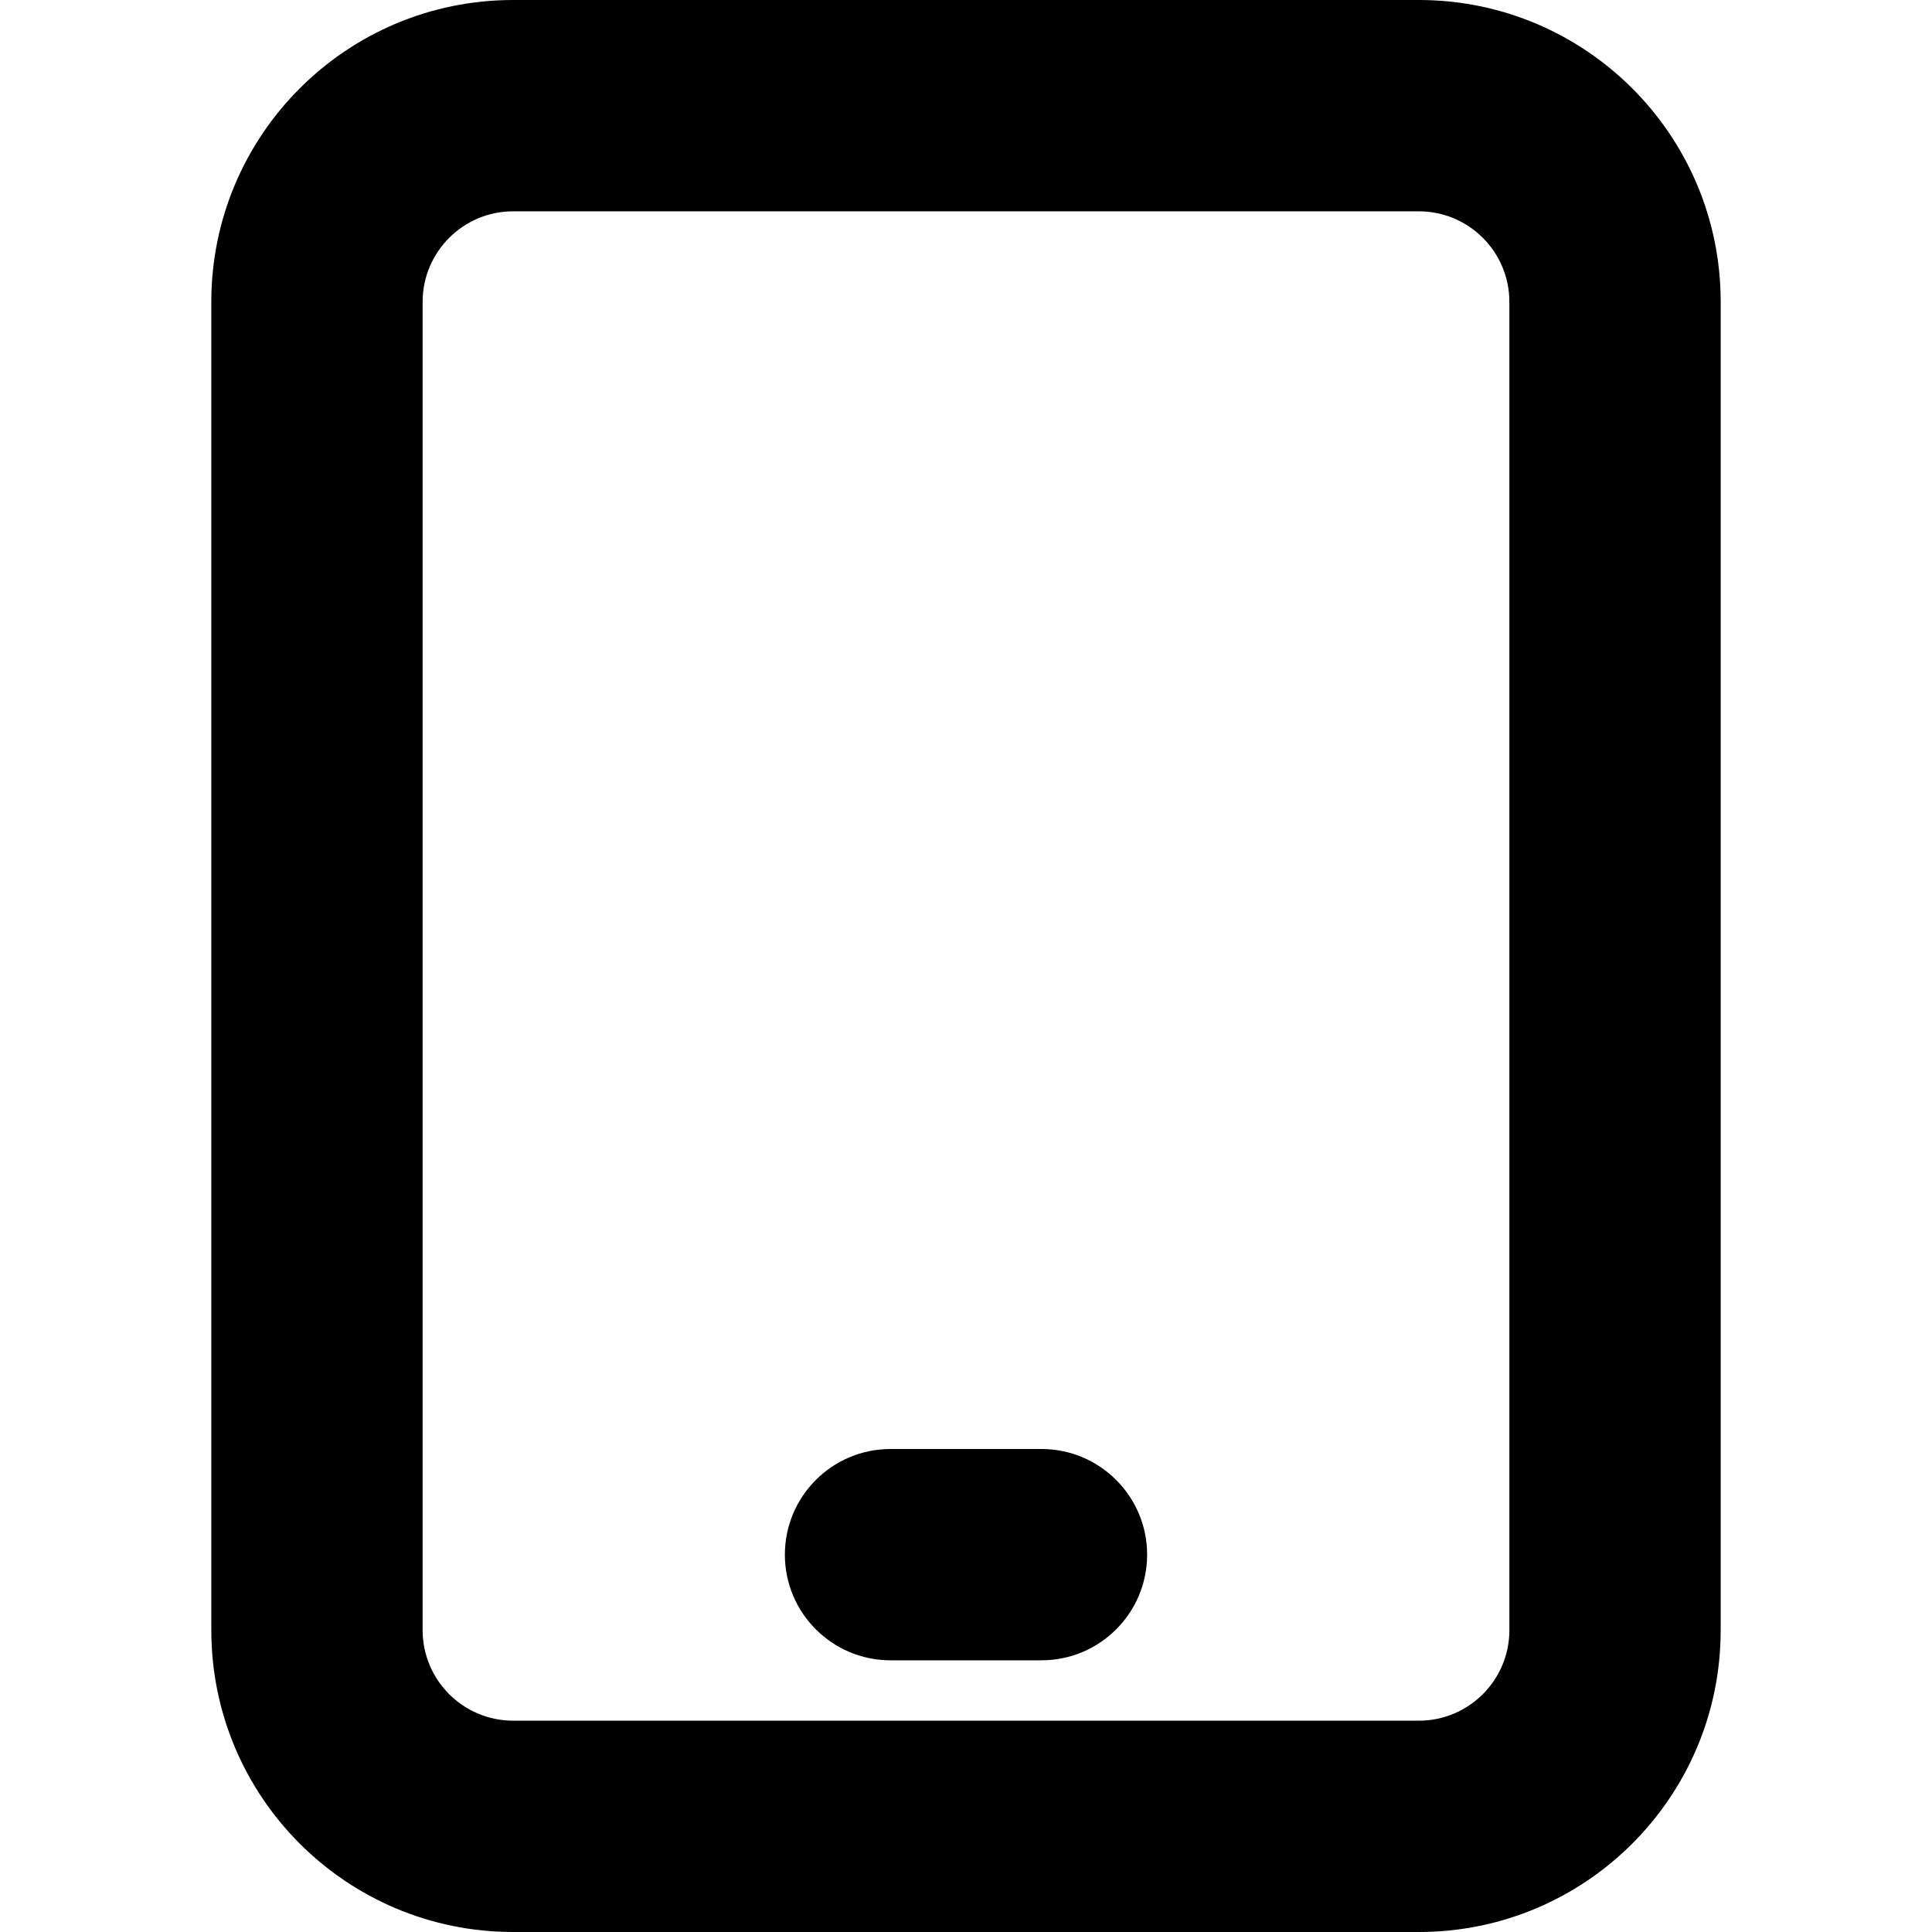 <svg xmlns="http://www.w3.org/2000/svg" viewBox="0 0 16 16"><path d="m8.625,12h-1.25c-.483,0-.875.392-.875.875s.392.875.875.875h1.25c.483,0,.875-.392.875-.875s-.392-.875-.875-.875Z"/><path d="m14.25,13.5V2.5c0-1.381-1.119-2.5-2.5-2.5h-7.5C2.869,0,1.75,1.119,1.75,2.5v11c0,1.381,1.119,2.5,2.5,2.5h7.5c1.381,0,2.5-1.119,2.5-2.5Zm-1.75,0c0,.414-.336.75-.75.75h-7.5c-.414,0-.75-.336-.75-.75V2.5c0-.414.336-.75.75-.75h7.5c.414,0,.75.336.75.75v11Z"/></svg>